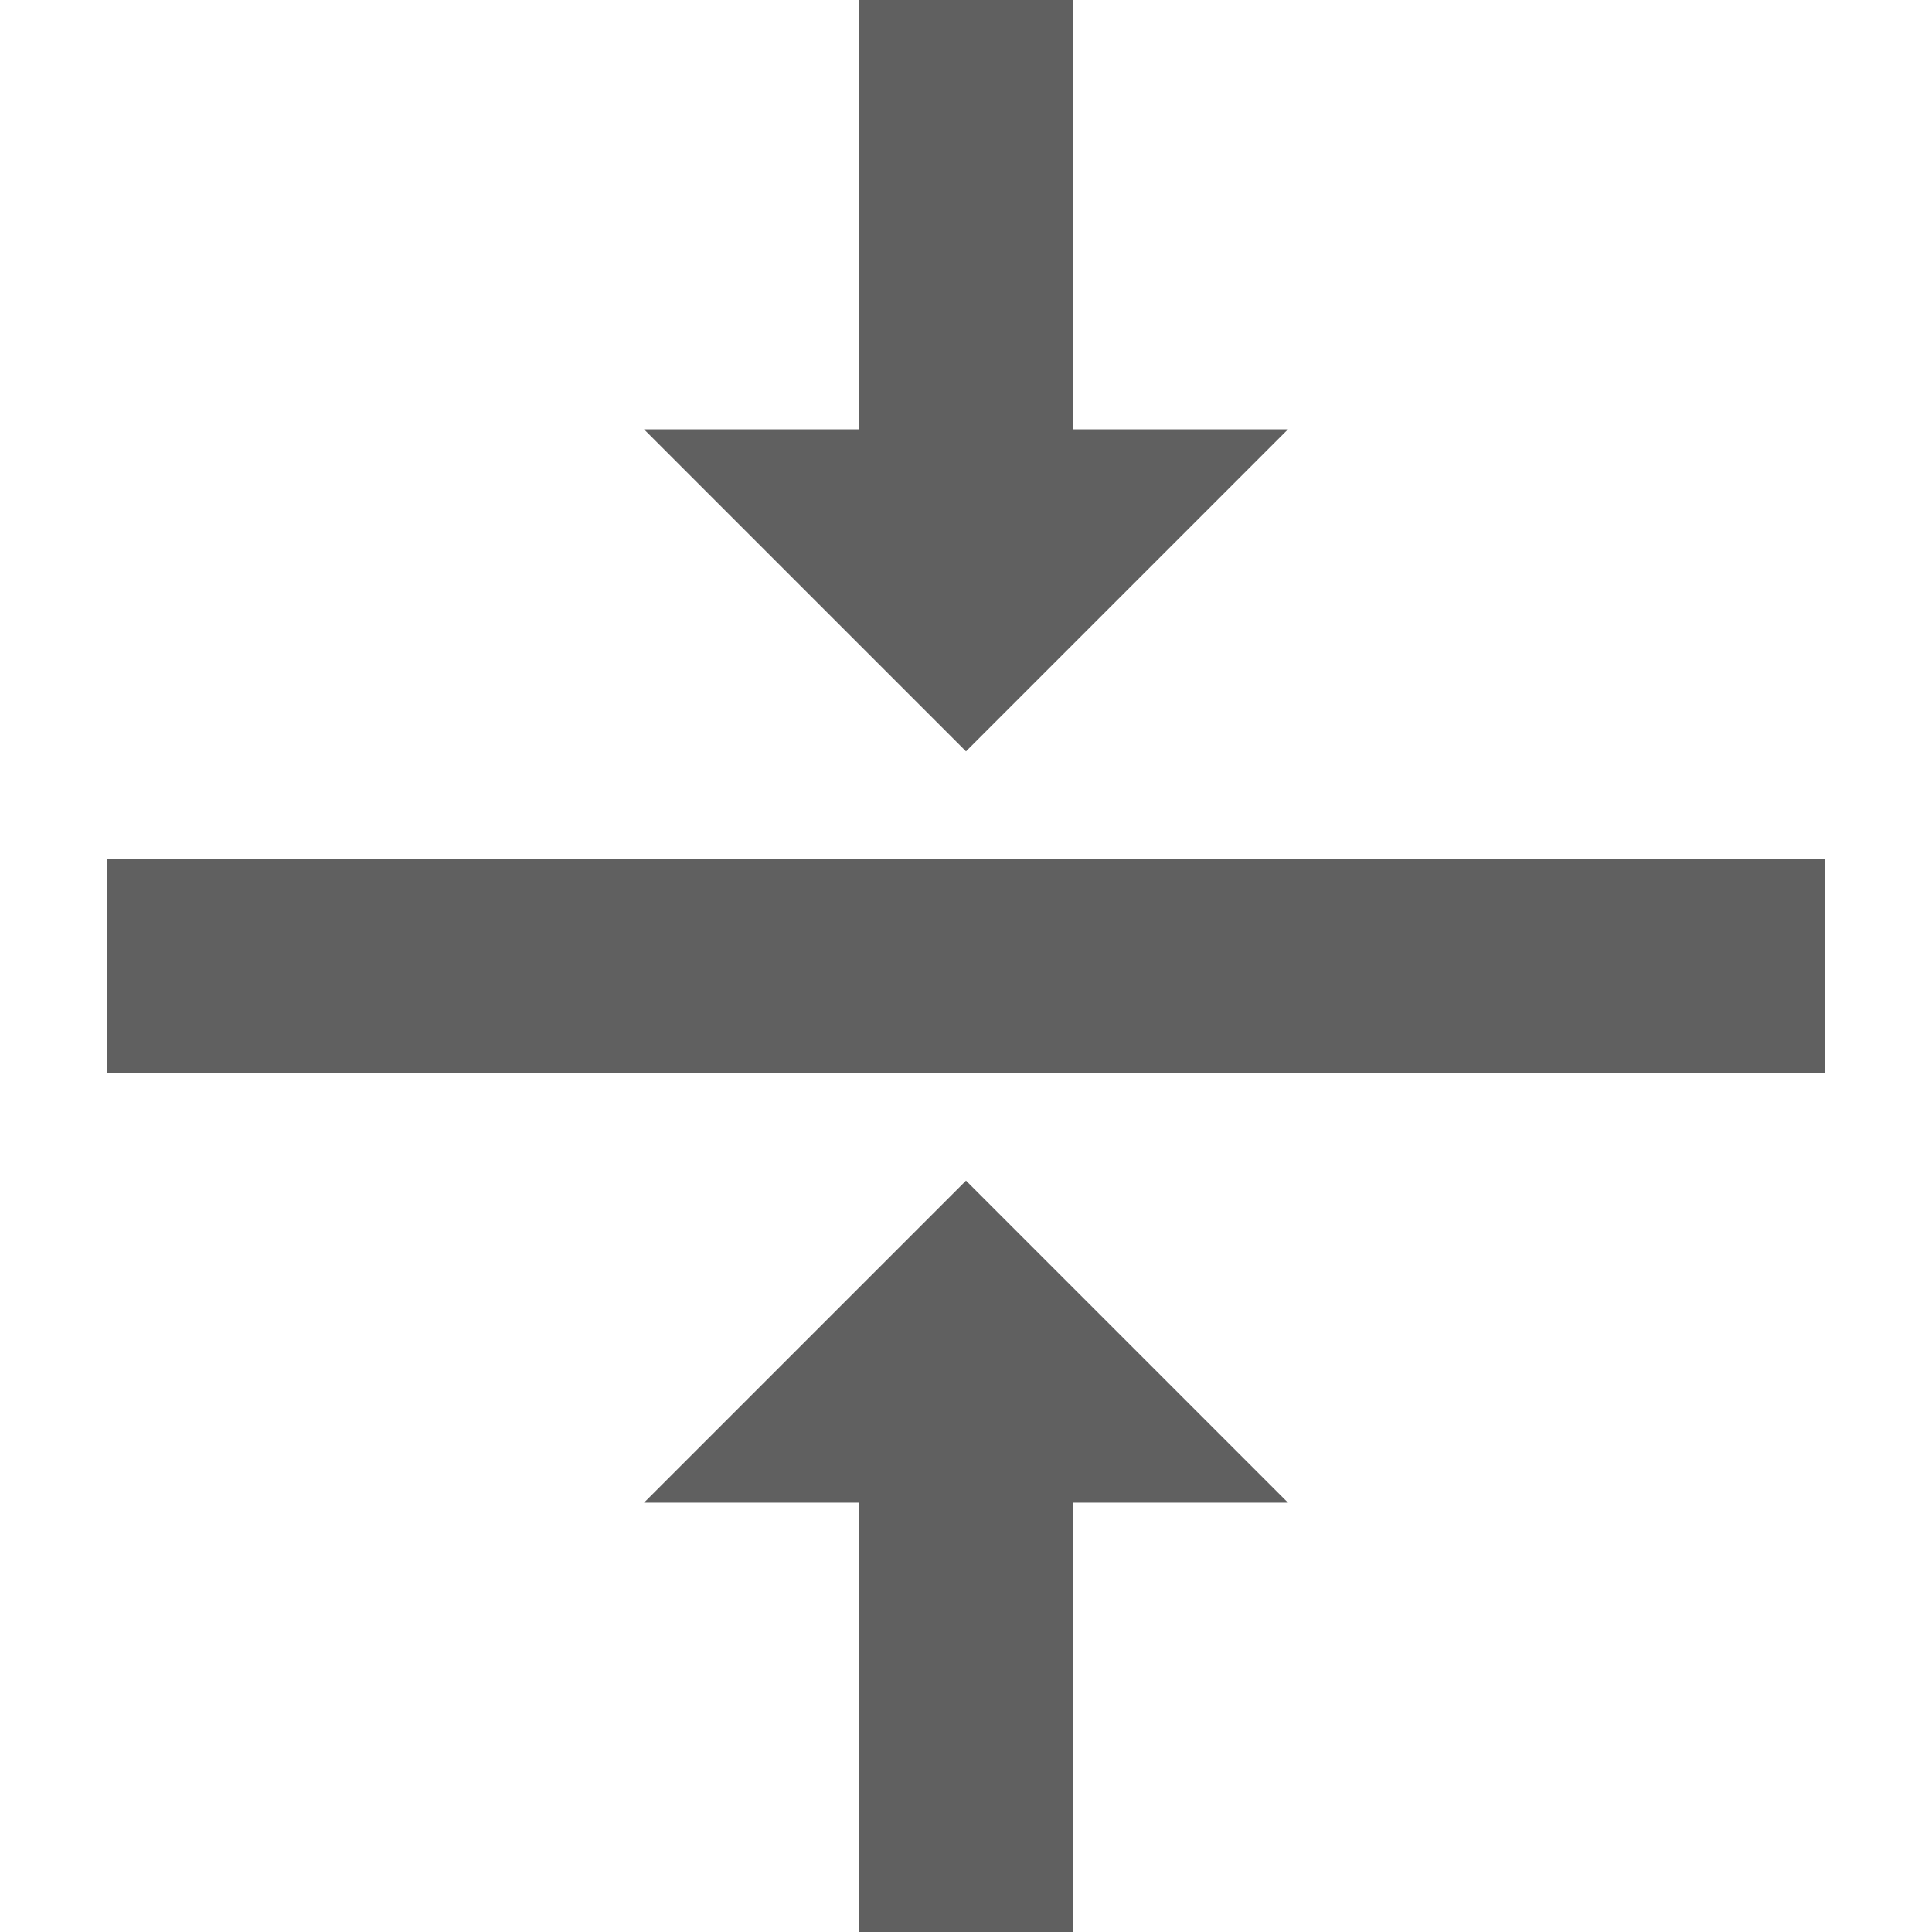 <svg id="Layer_1" data-name="Layer 1" xmlns="http://www.w3.org/2000/svg" width="18" height="18" viewBox="0 0 18 18"><defs><style>.cls-1{fill:#606060;}</style></defs><title>CompressContent</title><polygon class="cls-1" points="12 14 9 11 6 14 8 14 8 18 10 18 10 14 12 14"/><polygon class="cls-1" points="10 4 10 0 8 0 8 4 6 4 9 7 12 4 10 4"/><rect class="cls-1" x="1" y="8" width="16" height="2"/></svg>
